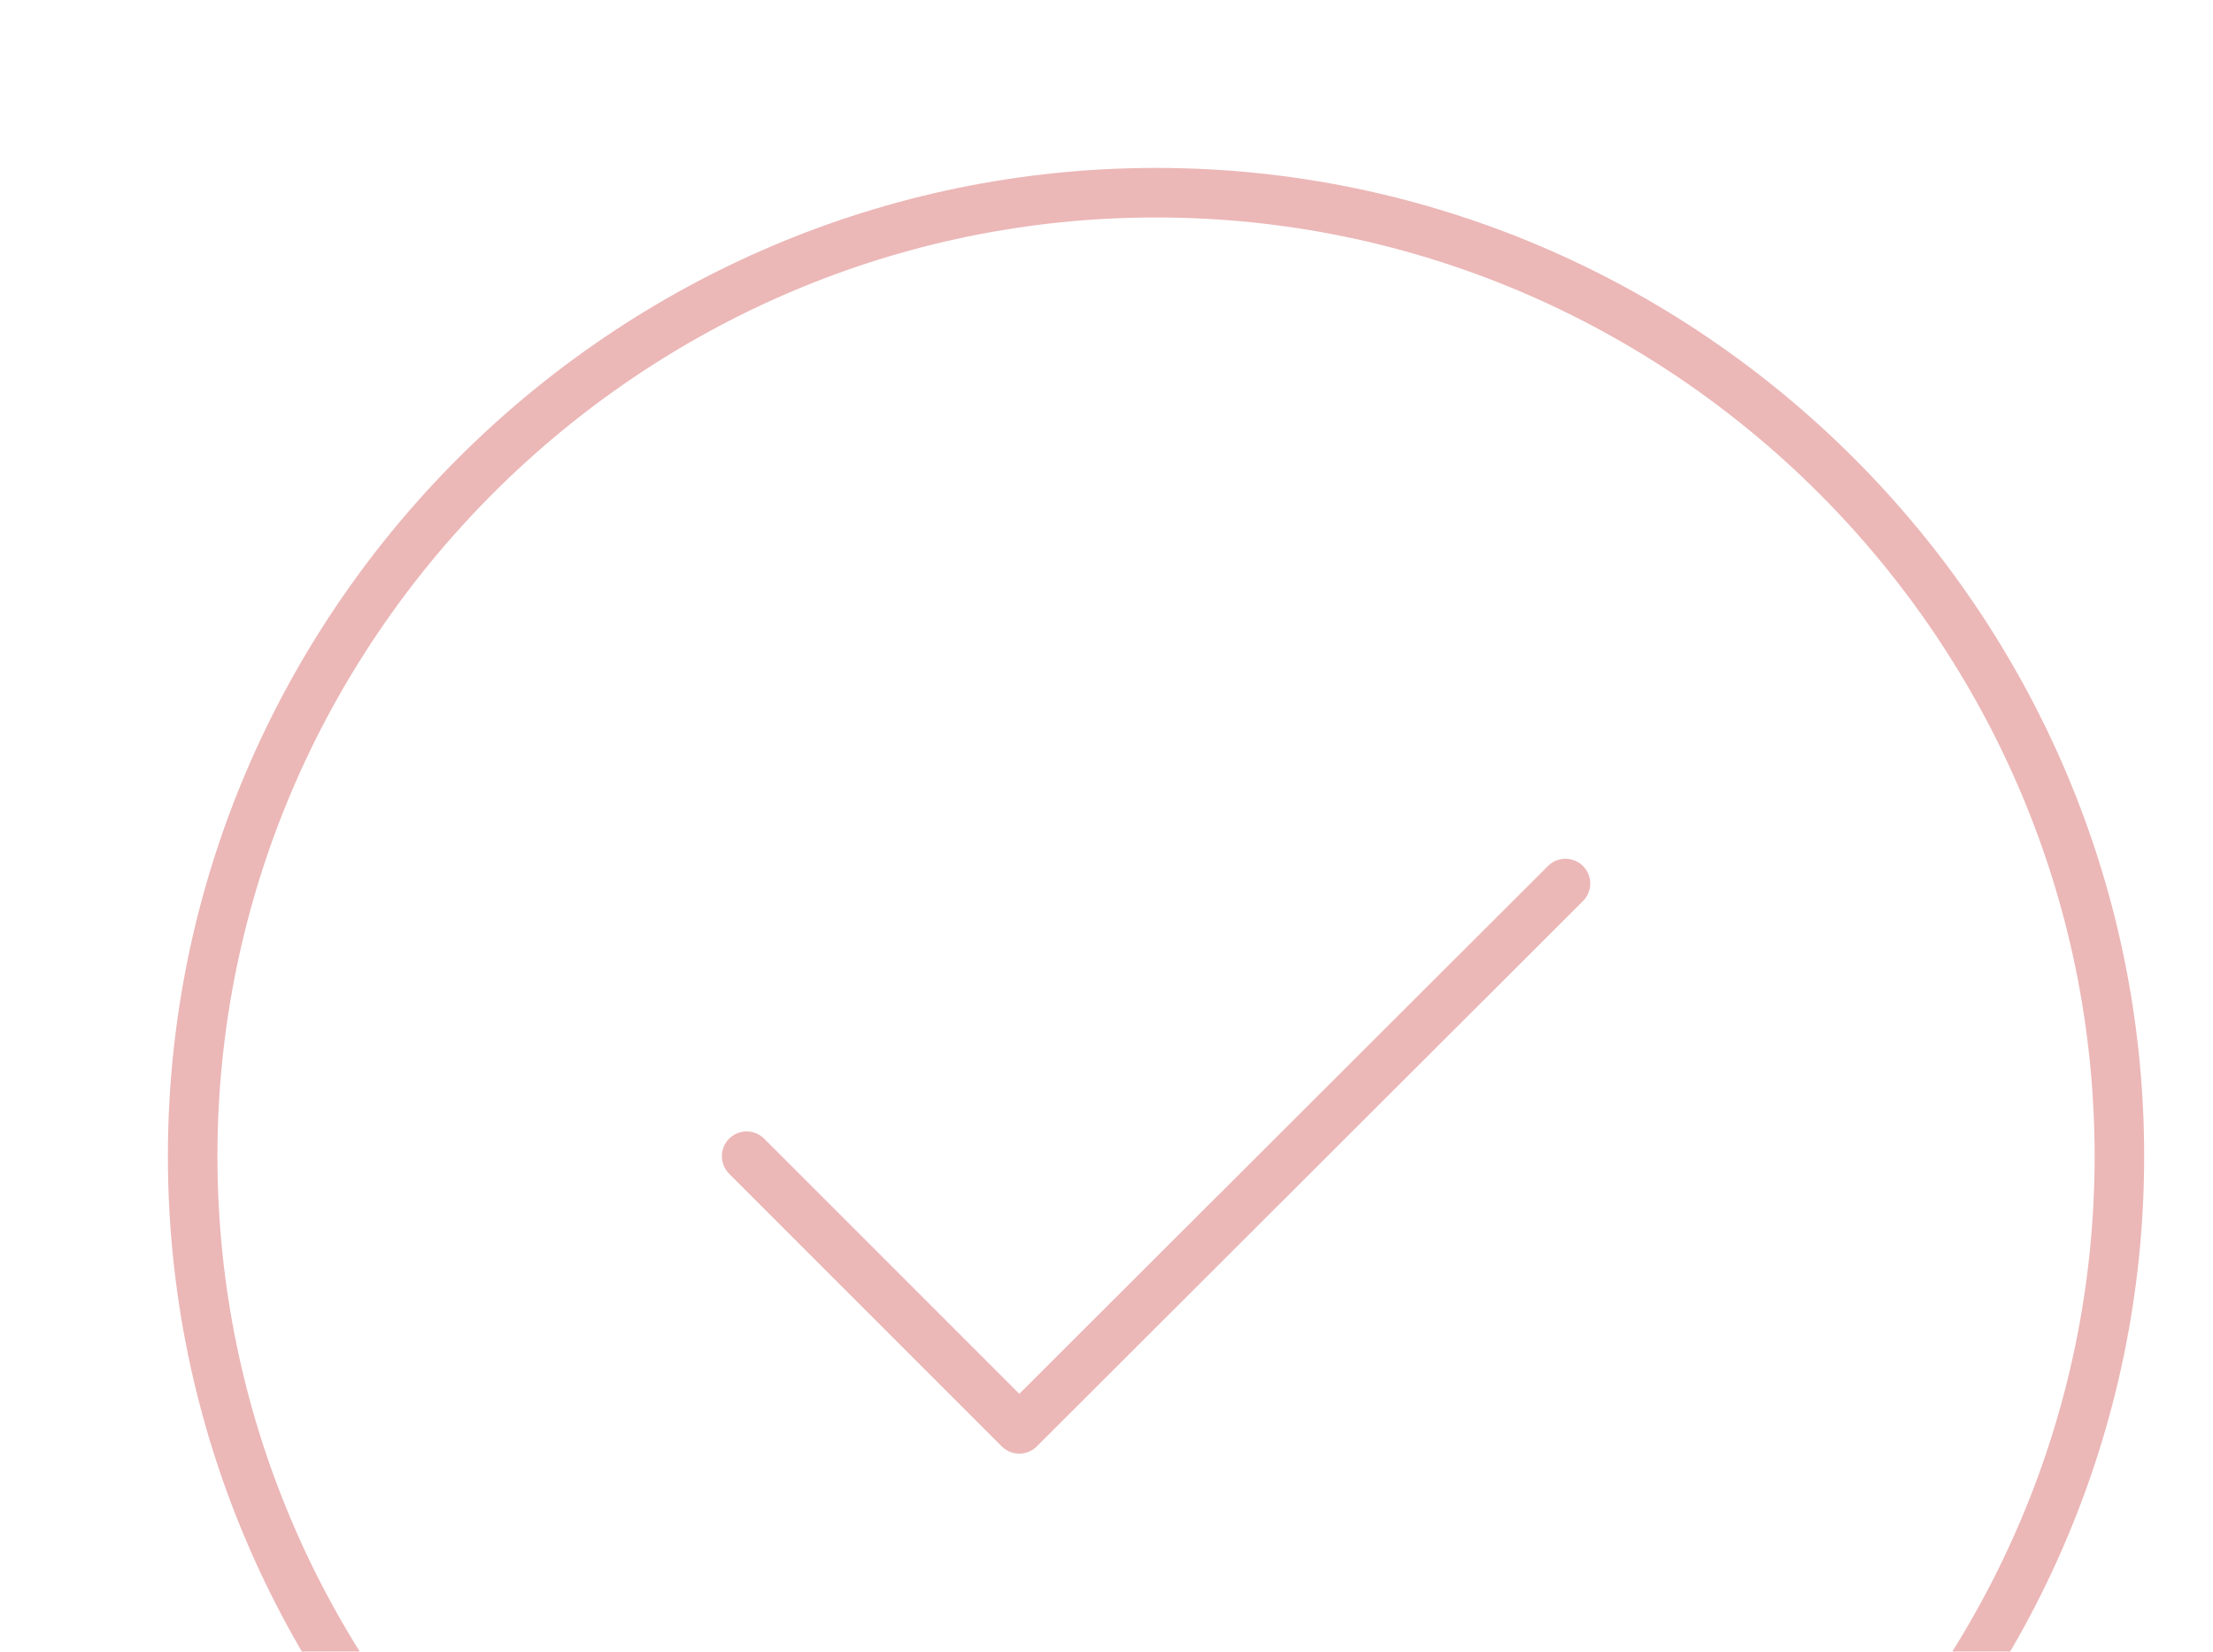<svg width="67" height="50" viewBox="0 0 67 50" fill="none" xmlns="http://www.w3.org/2000/svg">
<g opacity="0.5">
<path d="M35 64.167C51.041 64.167 64.166 51.042 64.166 35C64.166 18.958 51.041 5.833 35 5.833C18.958 5.833 5.833 18.958 5.833 35C5.833 51.042 18.958 64.167 35 64.167Z" stroke="#D97070" stroke-width="1.5" stroke-linecap="round" stroke-linejoin="round"/>
<path d="M22.605 35L30.859 43.254L47.396 26.746" stroke="#D97070" stroke-width="1.5" stroke-linecap="round" stroke-linejoin="round"/>
</g>
</svg>
